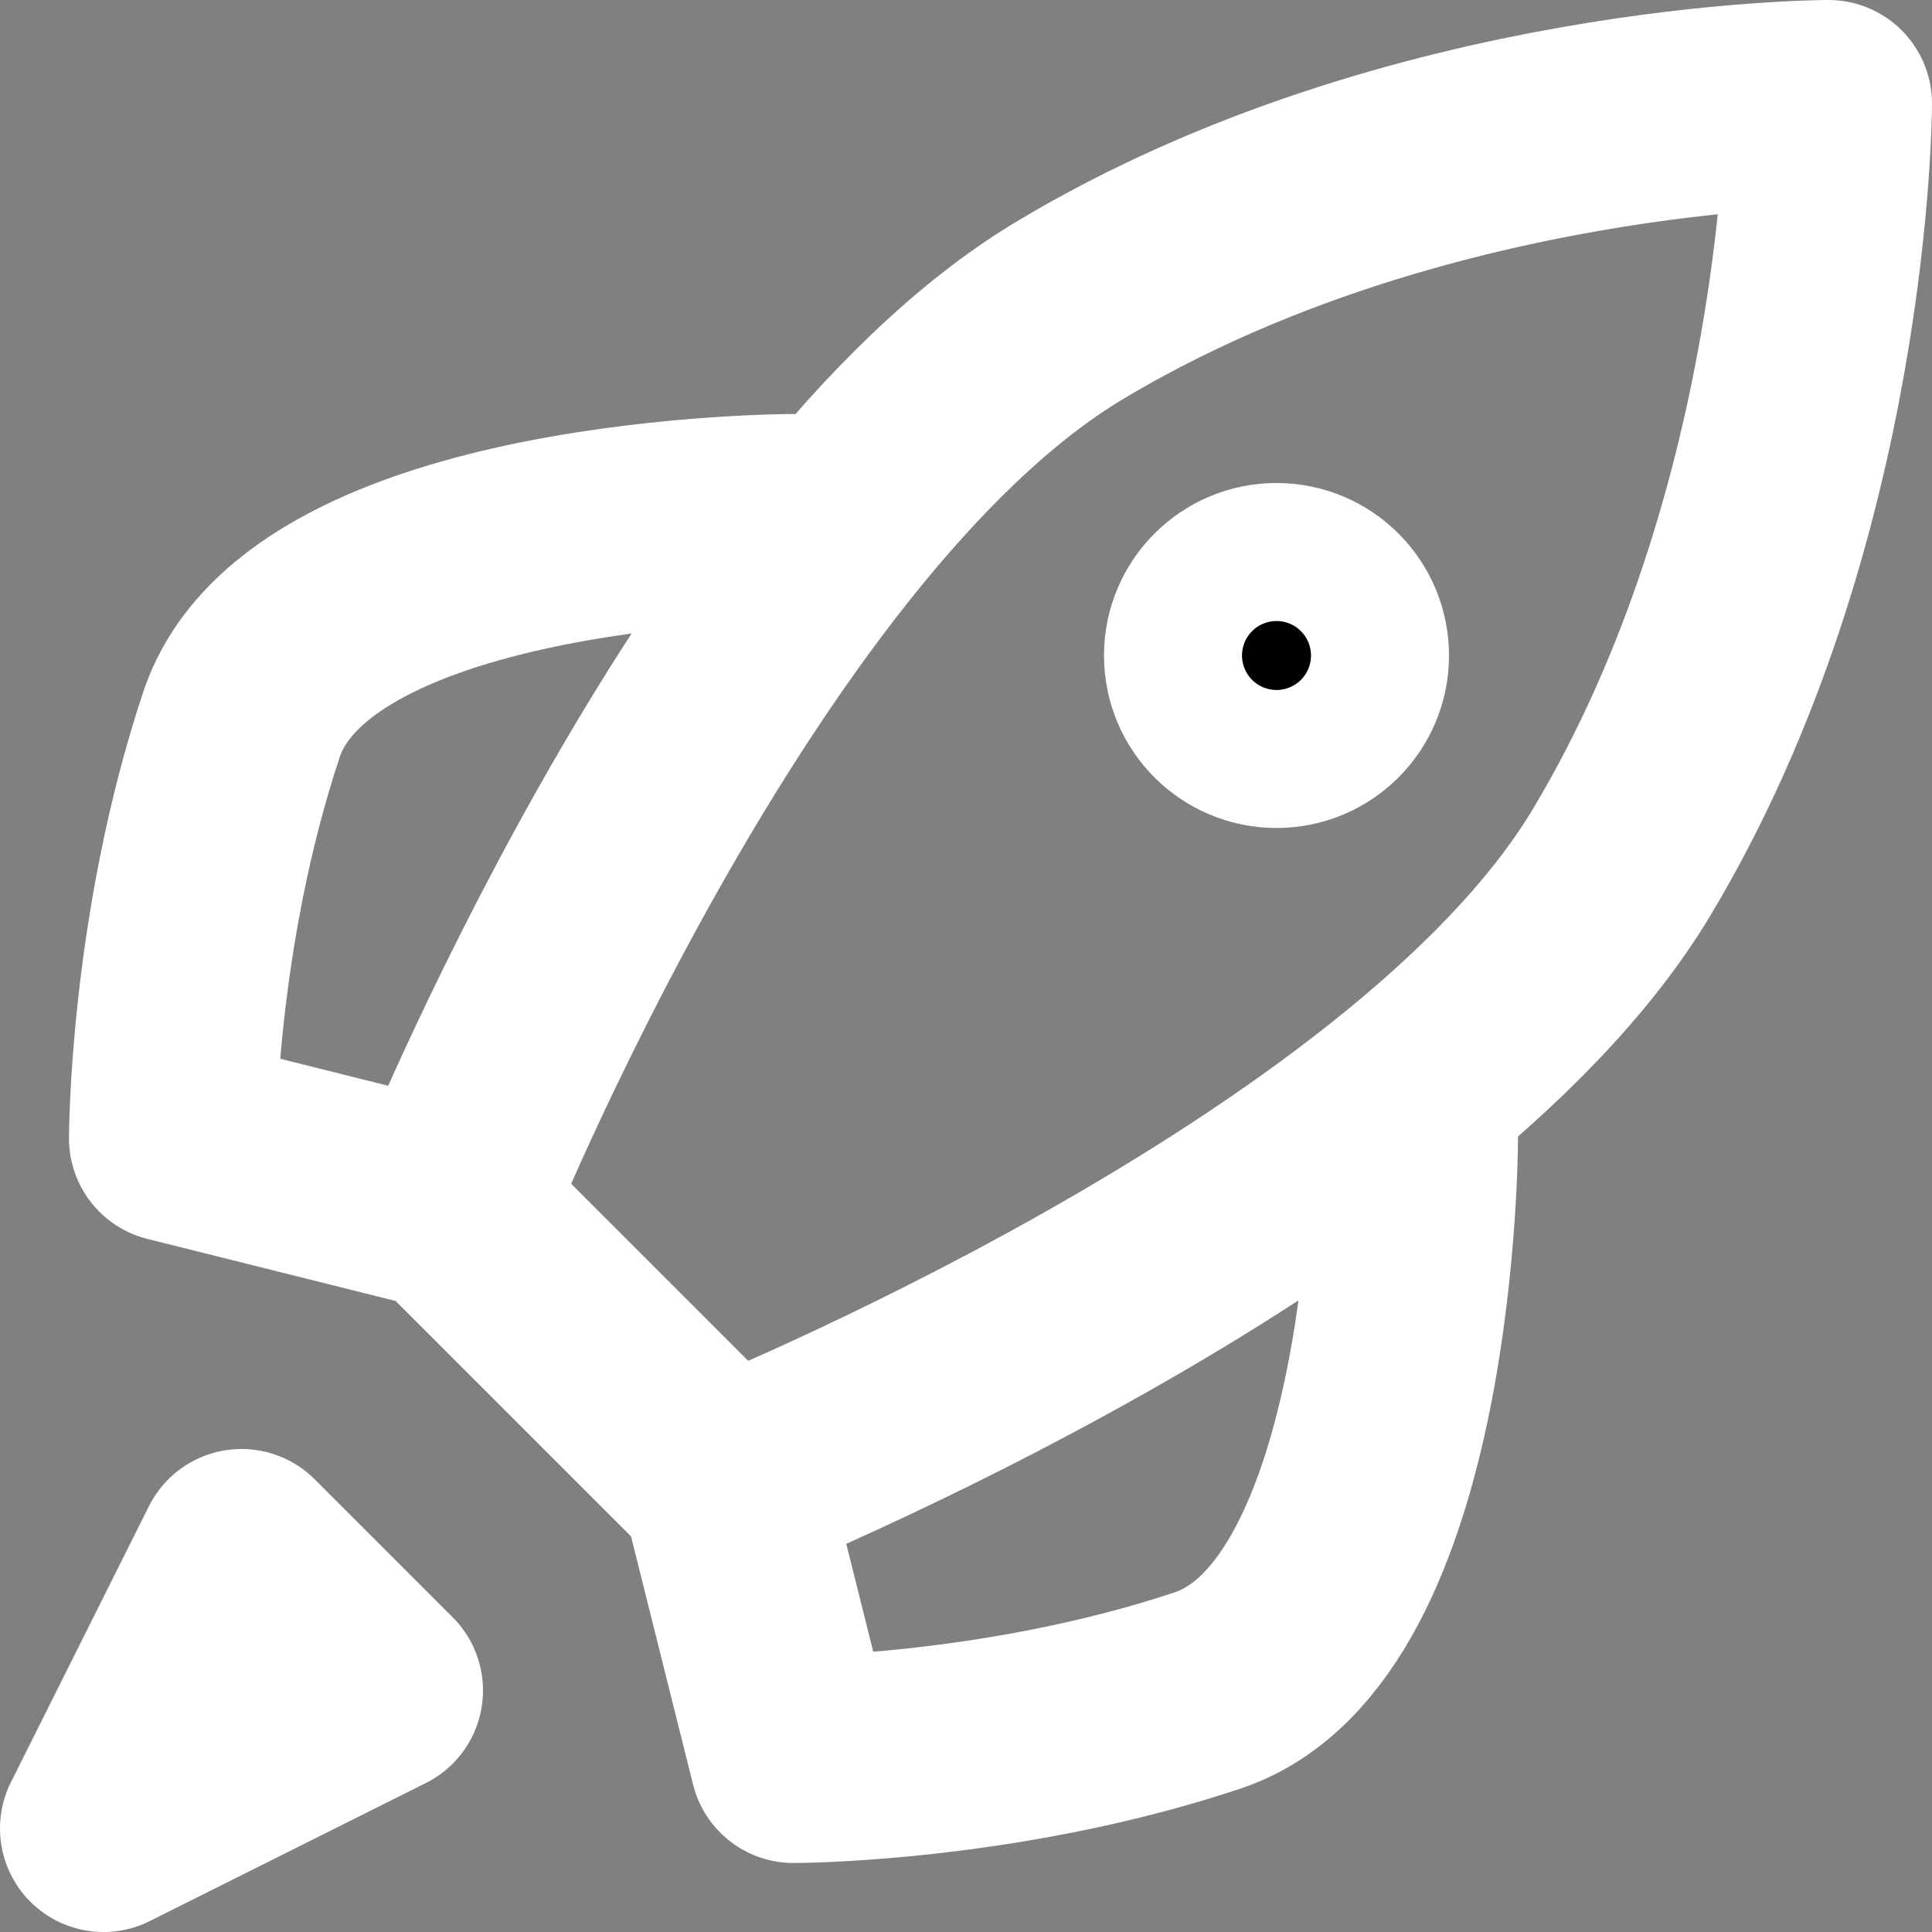 <?xml version="1.0" encoding="UTF-8"?>
<svg id="Layer_2" xmlns="http://www.w3.org/2000/svg" viewBox="0 0 448 448">
  <rect x="0" y="0" width="448" height="448" fill="#808080" stroke="none"/>
  <defs>
    <style>
      .cls-1, .cls-2 {
        stroke: #fff;
        stroke-linecap: round;
        stroke-linejoin: round;
        stroke-width: 48px;
      }

      .cls-2 {
        fill: none;
      }
    </style>
  </defs>
  <g id="Layer_1-2" data-name="Layer_1">
    <g>
      <path class="cls-2" d="M104,280l-64-16s0-48,16-96,128-48,128-48M168,344l16,64s48,0,96-16,48-128,48-128M104,280l64,64s160-64,208-144,48-176,48-176c0,0-96,0-176,48s-144,208-144,208Z"/>
      <path class="cls-1" d="M24,424l64-32-32-32-32,64Z"/>
      <circle class="cls-1" cx="296" cy="152" r="16"/>
    </g>
  </g>
</svg>
